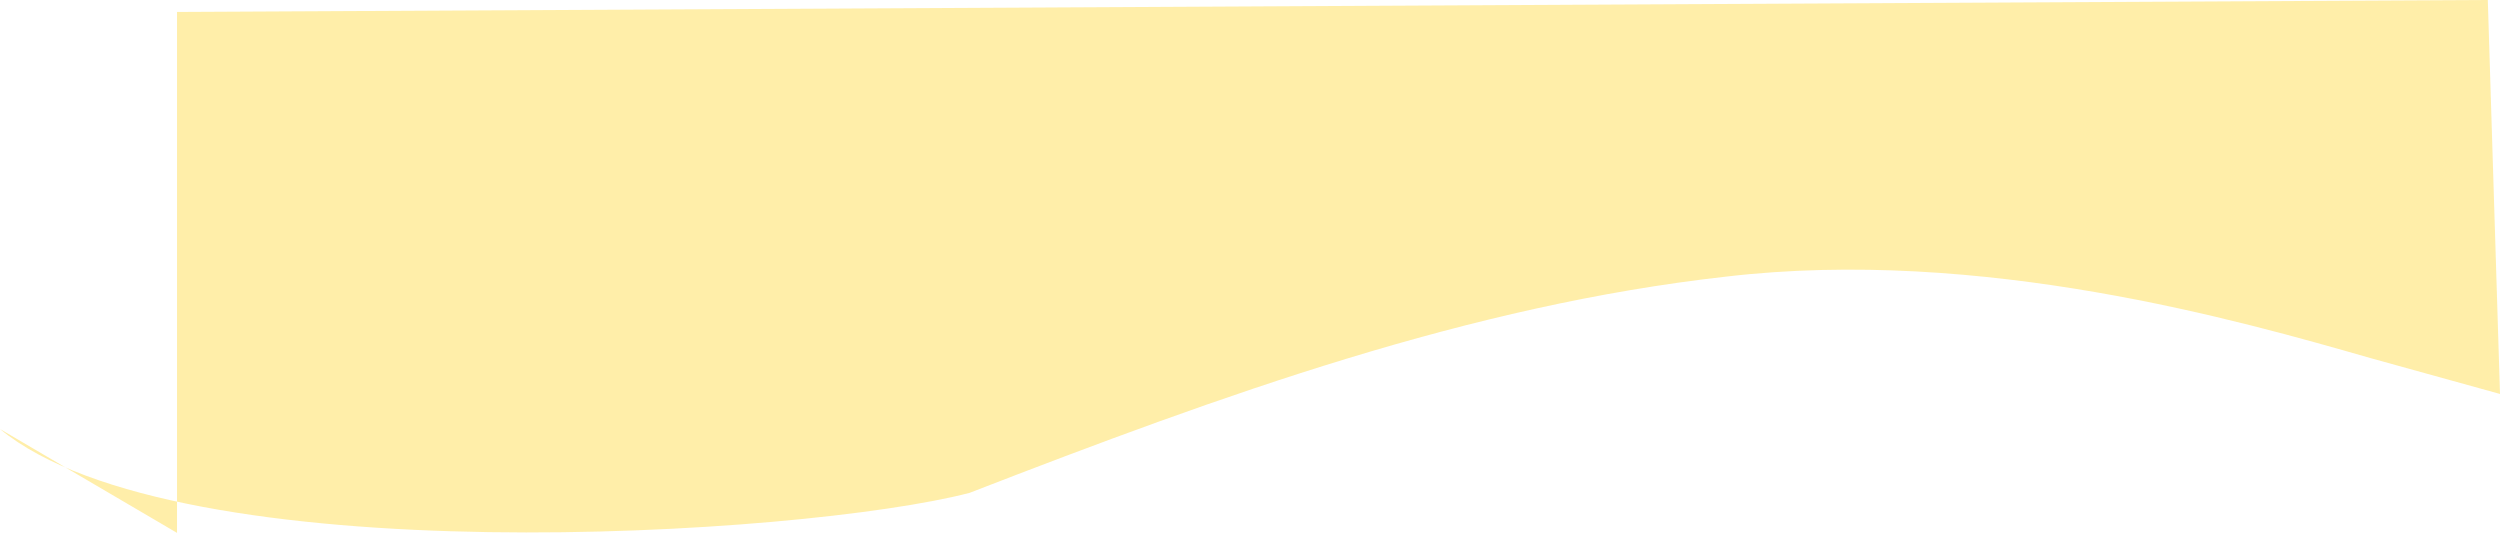 <svg width="2083" height="444" viewBox="0 0 2083 444" fill="none" xmlns="http://www.w3.org/2000/svg">
<path fill-rule="evenodd" clip-rule="evenodd" d="M147.497 444L0 357.47C147.497 479.463 669.024 446.837 807.808 410.665C1020.03 328.39 1224.87 254.416 1438.09 230.484C1651.28 205.465 1867.16 267.398 1975.09 298.365L2083 328.244L2072.84 8.00416e-06L1965.88 0.554C1858.91 1.107 1644.99 2.214 1431.06 3.321C1217.13 4.428 1003.21 5.536 789.278 6.643C575.351 7.75 361.424 8.857 254.46 9.411L147.497 9.964L147.497 444Z" fill="#FFDD57" fill-opacity="0.51"/>
</svg>
